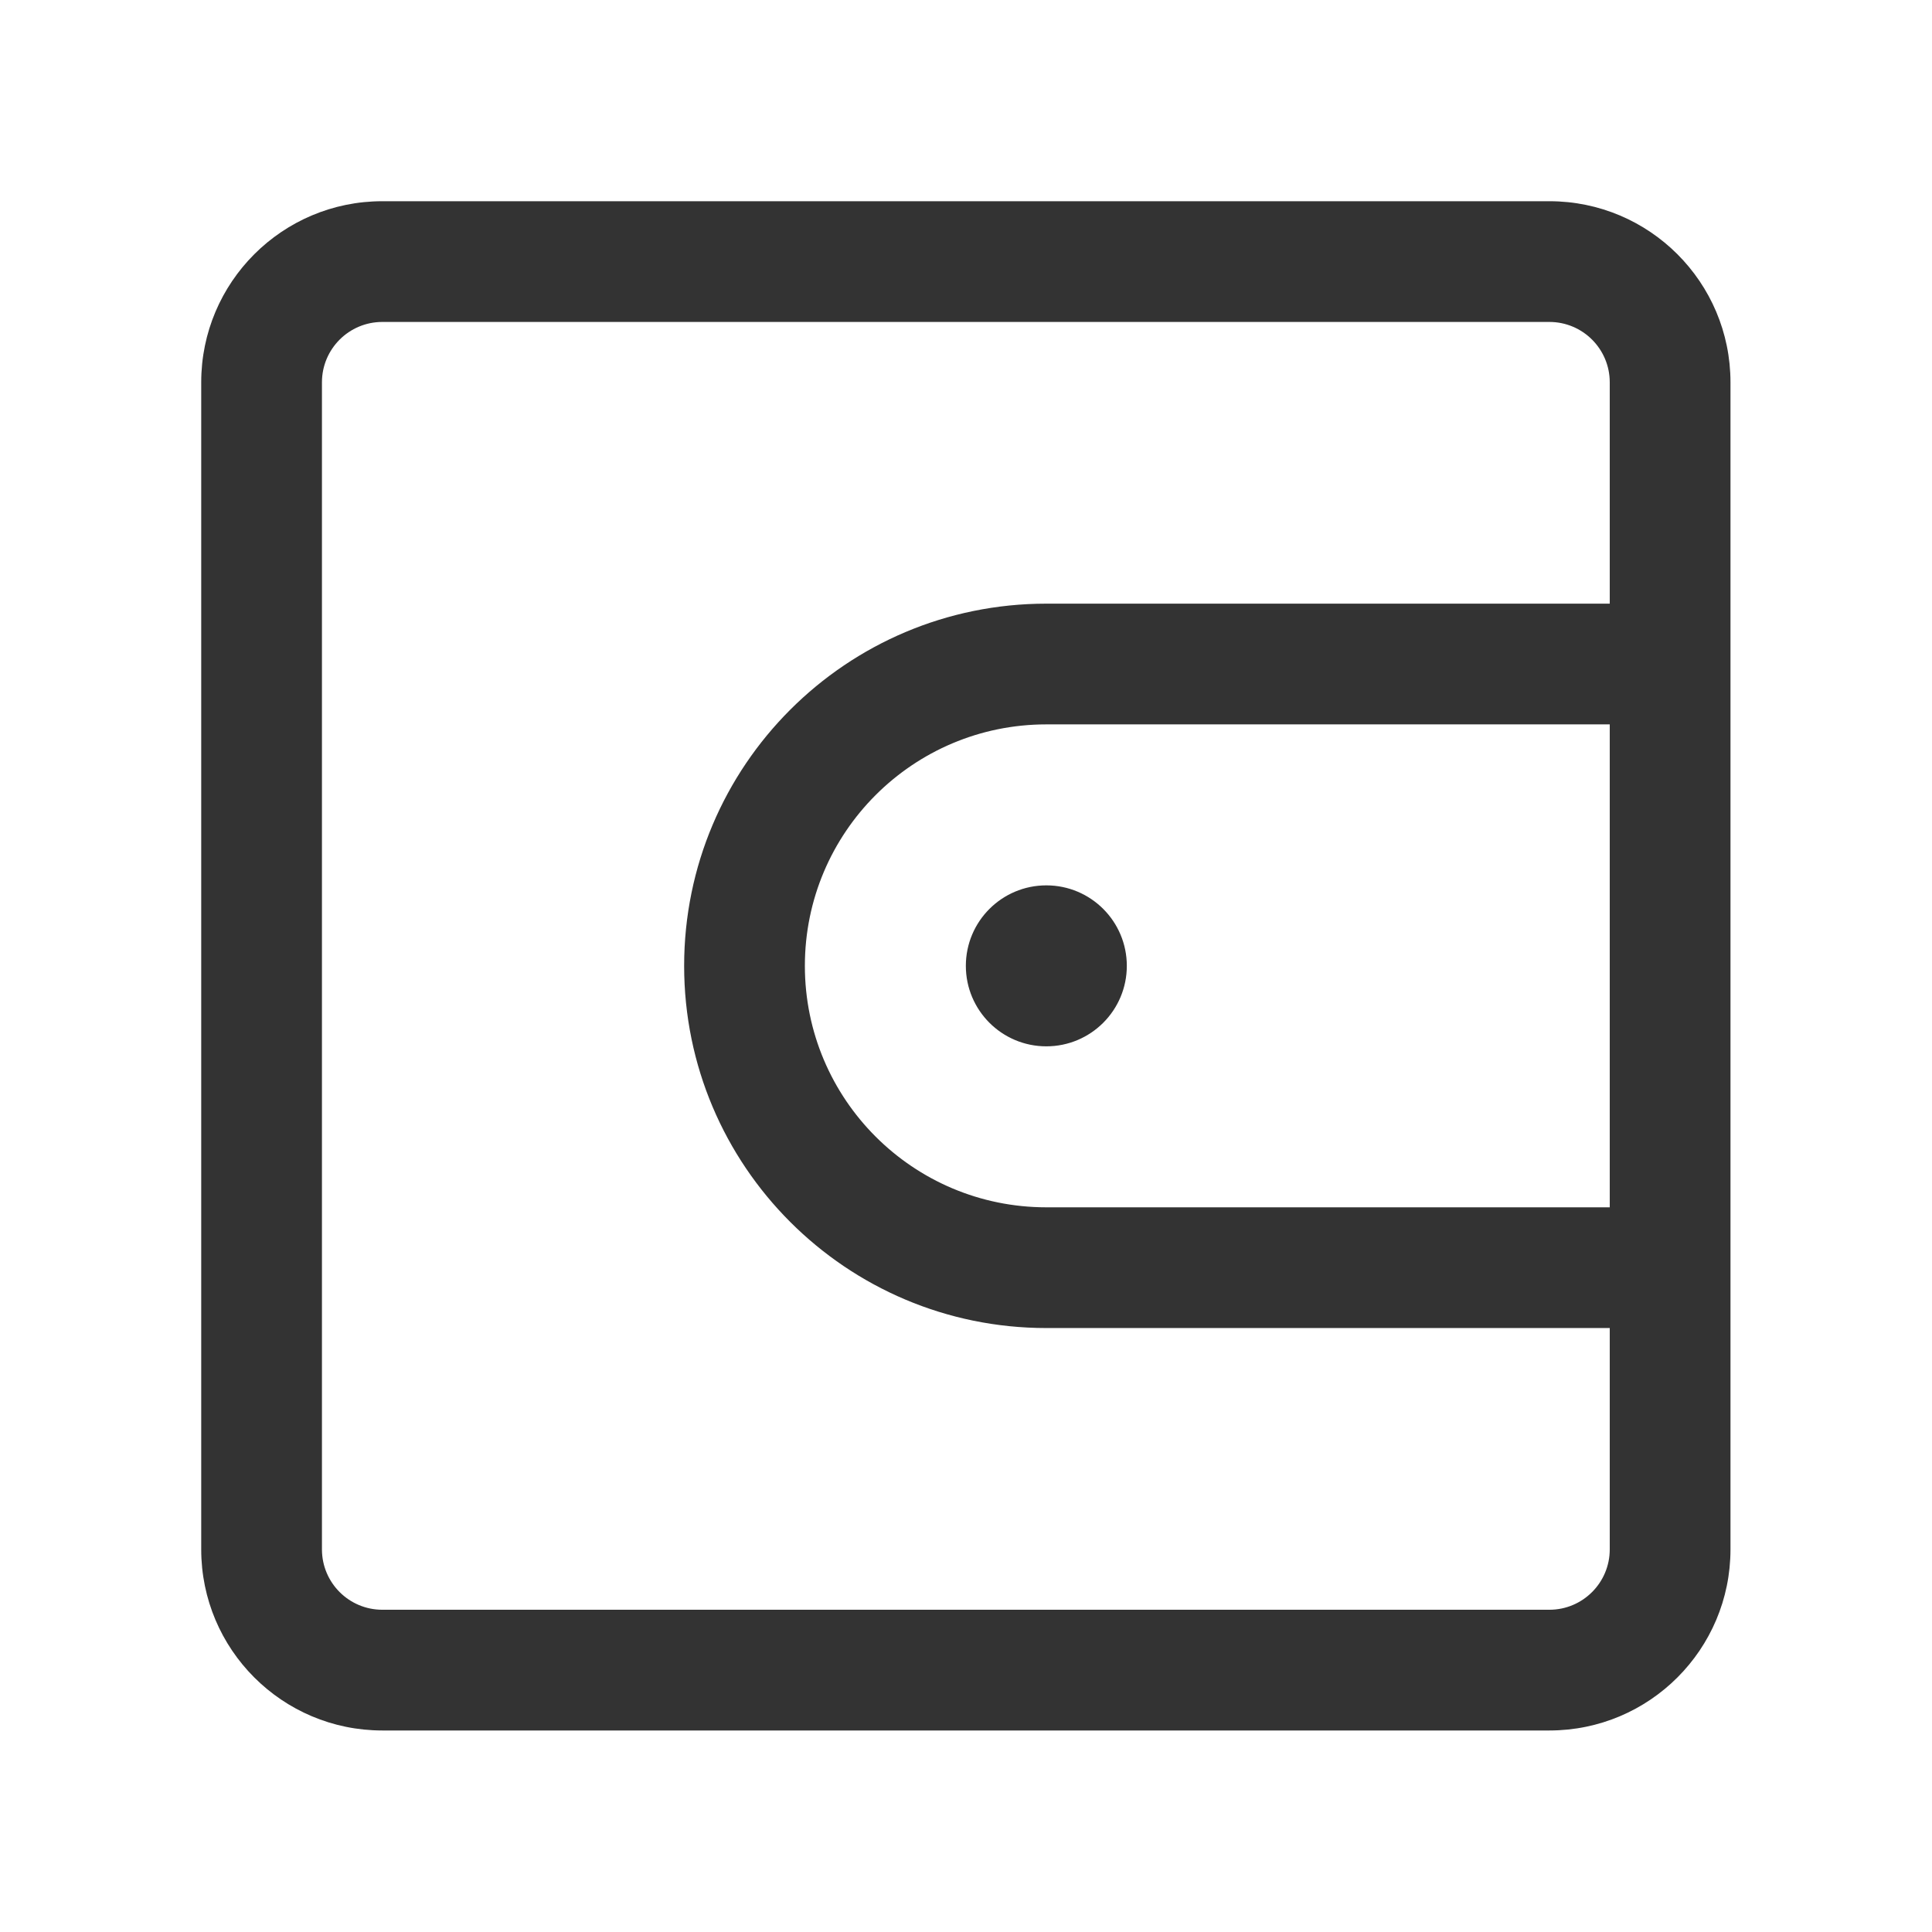 <?xml version="1.0" standalone="no"?><!DOCTYPE svg PUBLIC "-//W3C//DTD SVG 1.1//EN" "http://www.w3.org/Graphics/SVG/1.1/DTD/svg11.dtd"><svg class="icon" width="200px" height="200.00px" viewBox="0 0 1024 1024" version="1.1" xmlns="http://www.w3.org/2000/svg"><path fill="#333333" d="M853.2 319.95V202.635c0-17.67-14.325-31.995-31.995-31.995h-618.57c-17.67 0-31.995 14.325-31.995 31.995v618.57c0 17.67 14.325 31.995 31.995 31.995h618.57c17.67 0 31.995-14.325 31.995-31.995V703.89H554.58c-106.022 0-191.97-85.948-191.97-191.97s85.948-191.97 191.97-191.97H853.2z m0 63.99H554.58c-70.681 0-127.98 57.299-127.98 127.98 0 70.681 57.299 127.98 127.98 127.98H853.2V383.94zM554.58 554.58c-23.56 0-42.66-19.1-42.66-42.66 0-23.56 19.1-42.66 42.66-42.66 23.56 0 42.66 19.1 42.66 42.66 0 23.56-19.1 42.66-42.66 42.66zM202.635 106.65h618.57c53.011 0 95.985 42.974 95.985 95.985v618.57c0 53.011-42.974 95.985-95.985 95.985h-618.57c-53.011 0-95.985-42.974-95.985-95.985v-618.57c0-53.011 42.974-95.985 95.985-95.985z" /></svg>